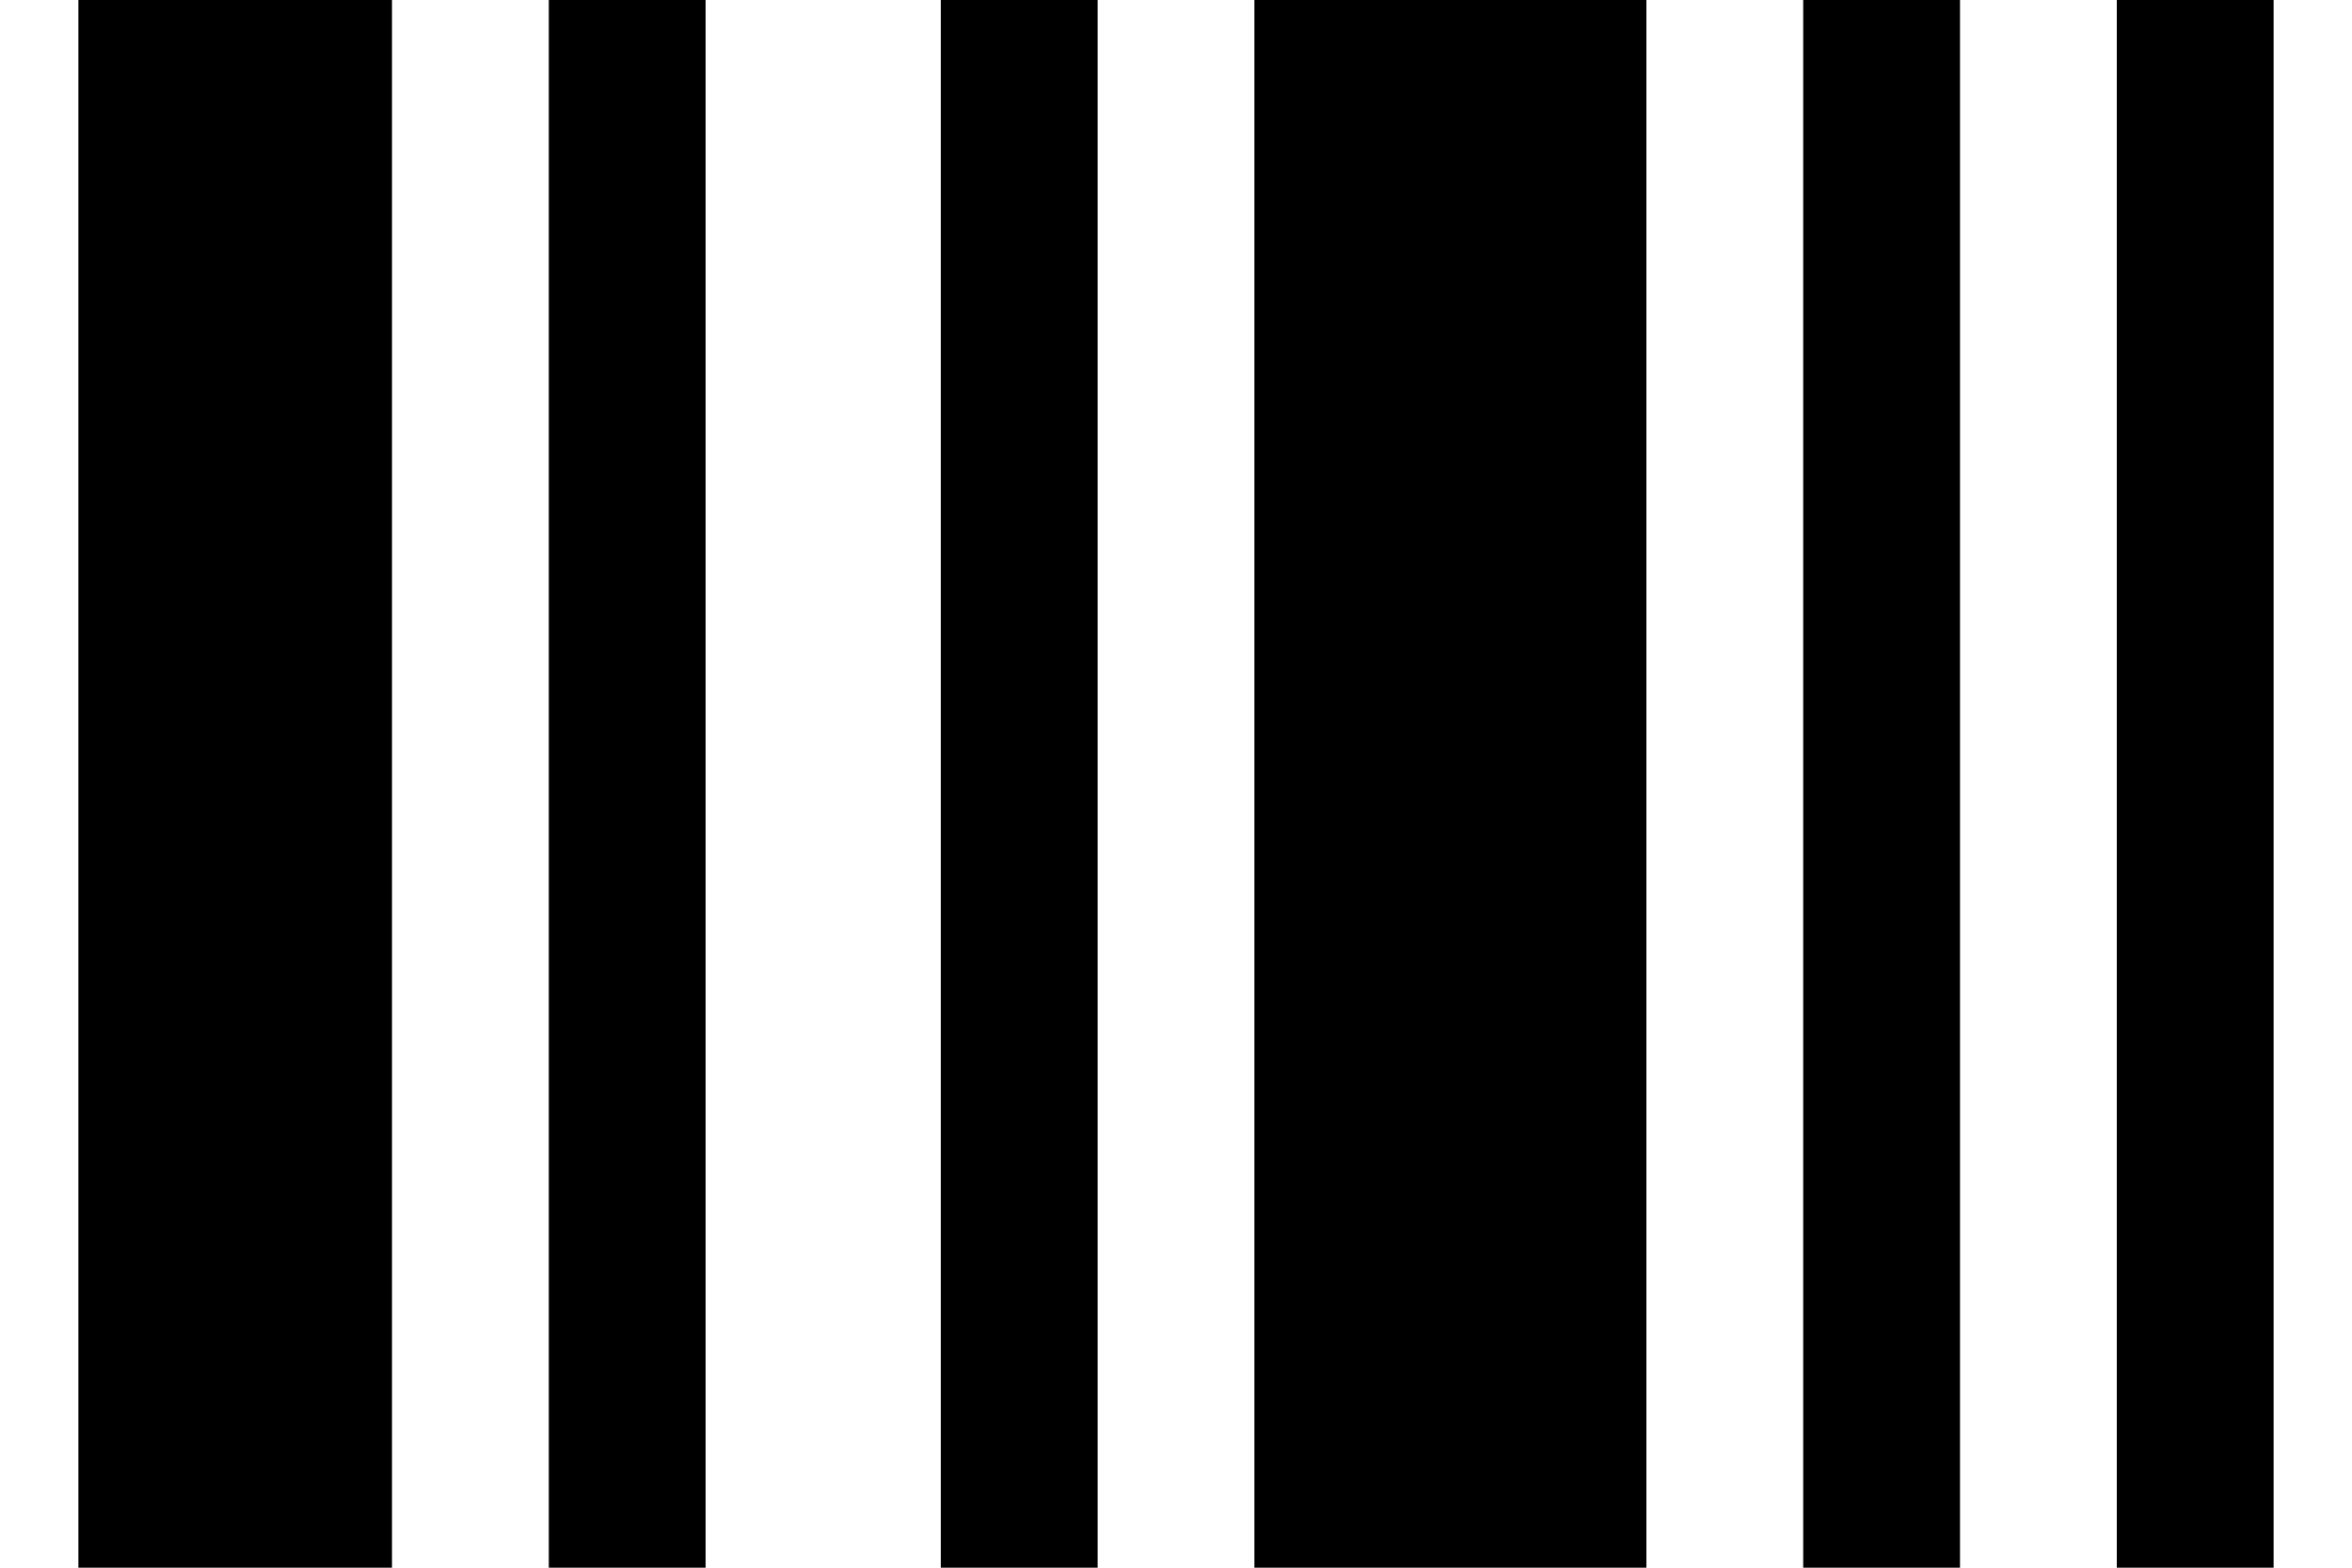 <svg width="15" height="10" viewBox="0 0 15 10" fill="none" xmlns="http://www.w3.org/2000/svg">
    <path d="M1.5 0V10M2 0V10M1 0V10M4 0V10M10 0V10M8.5 0V10M9.5 0V10M14 0V10M12 0V10M6.5 0V10"
        stroke="black" />
</svg>
    